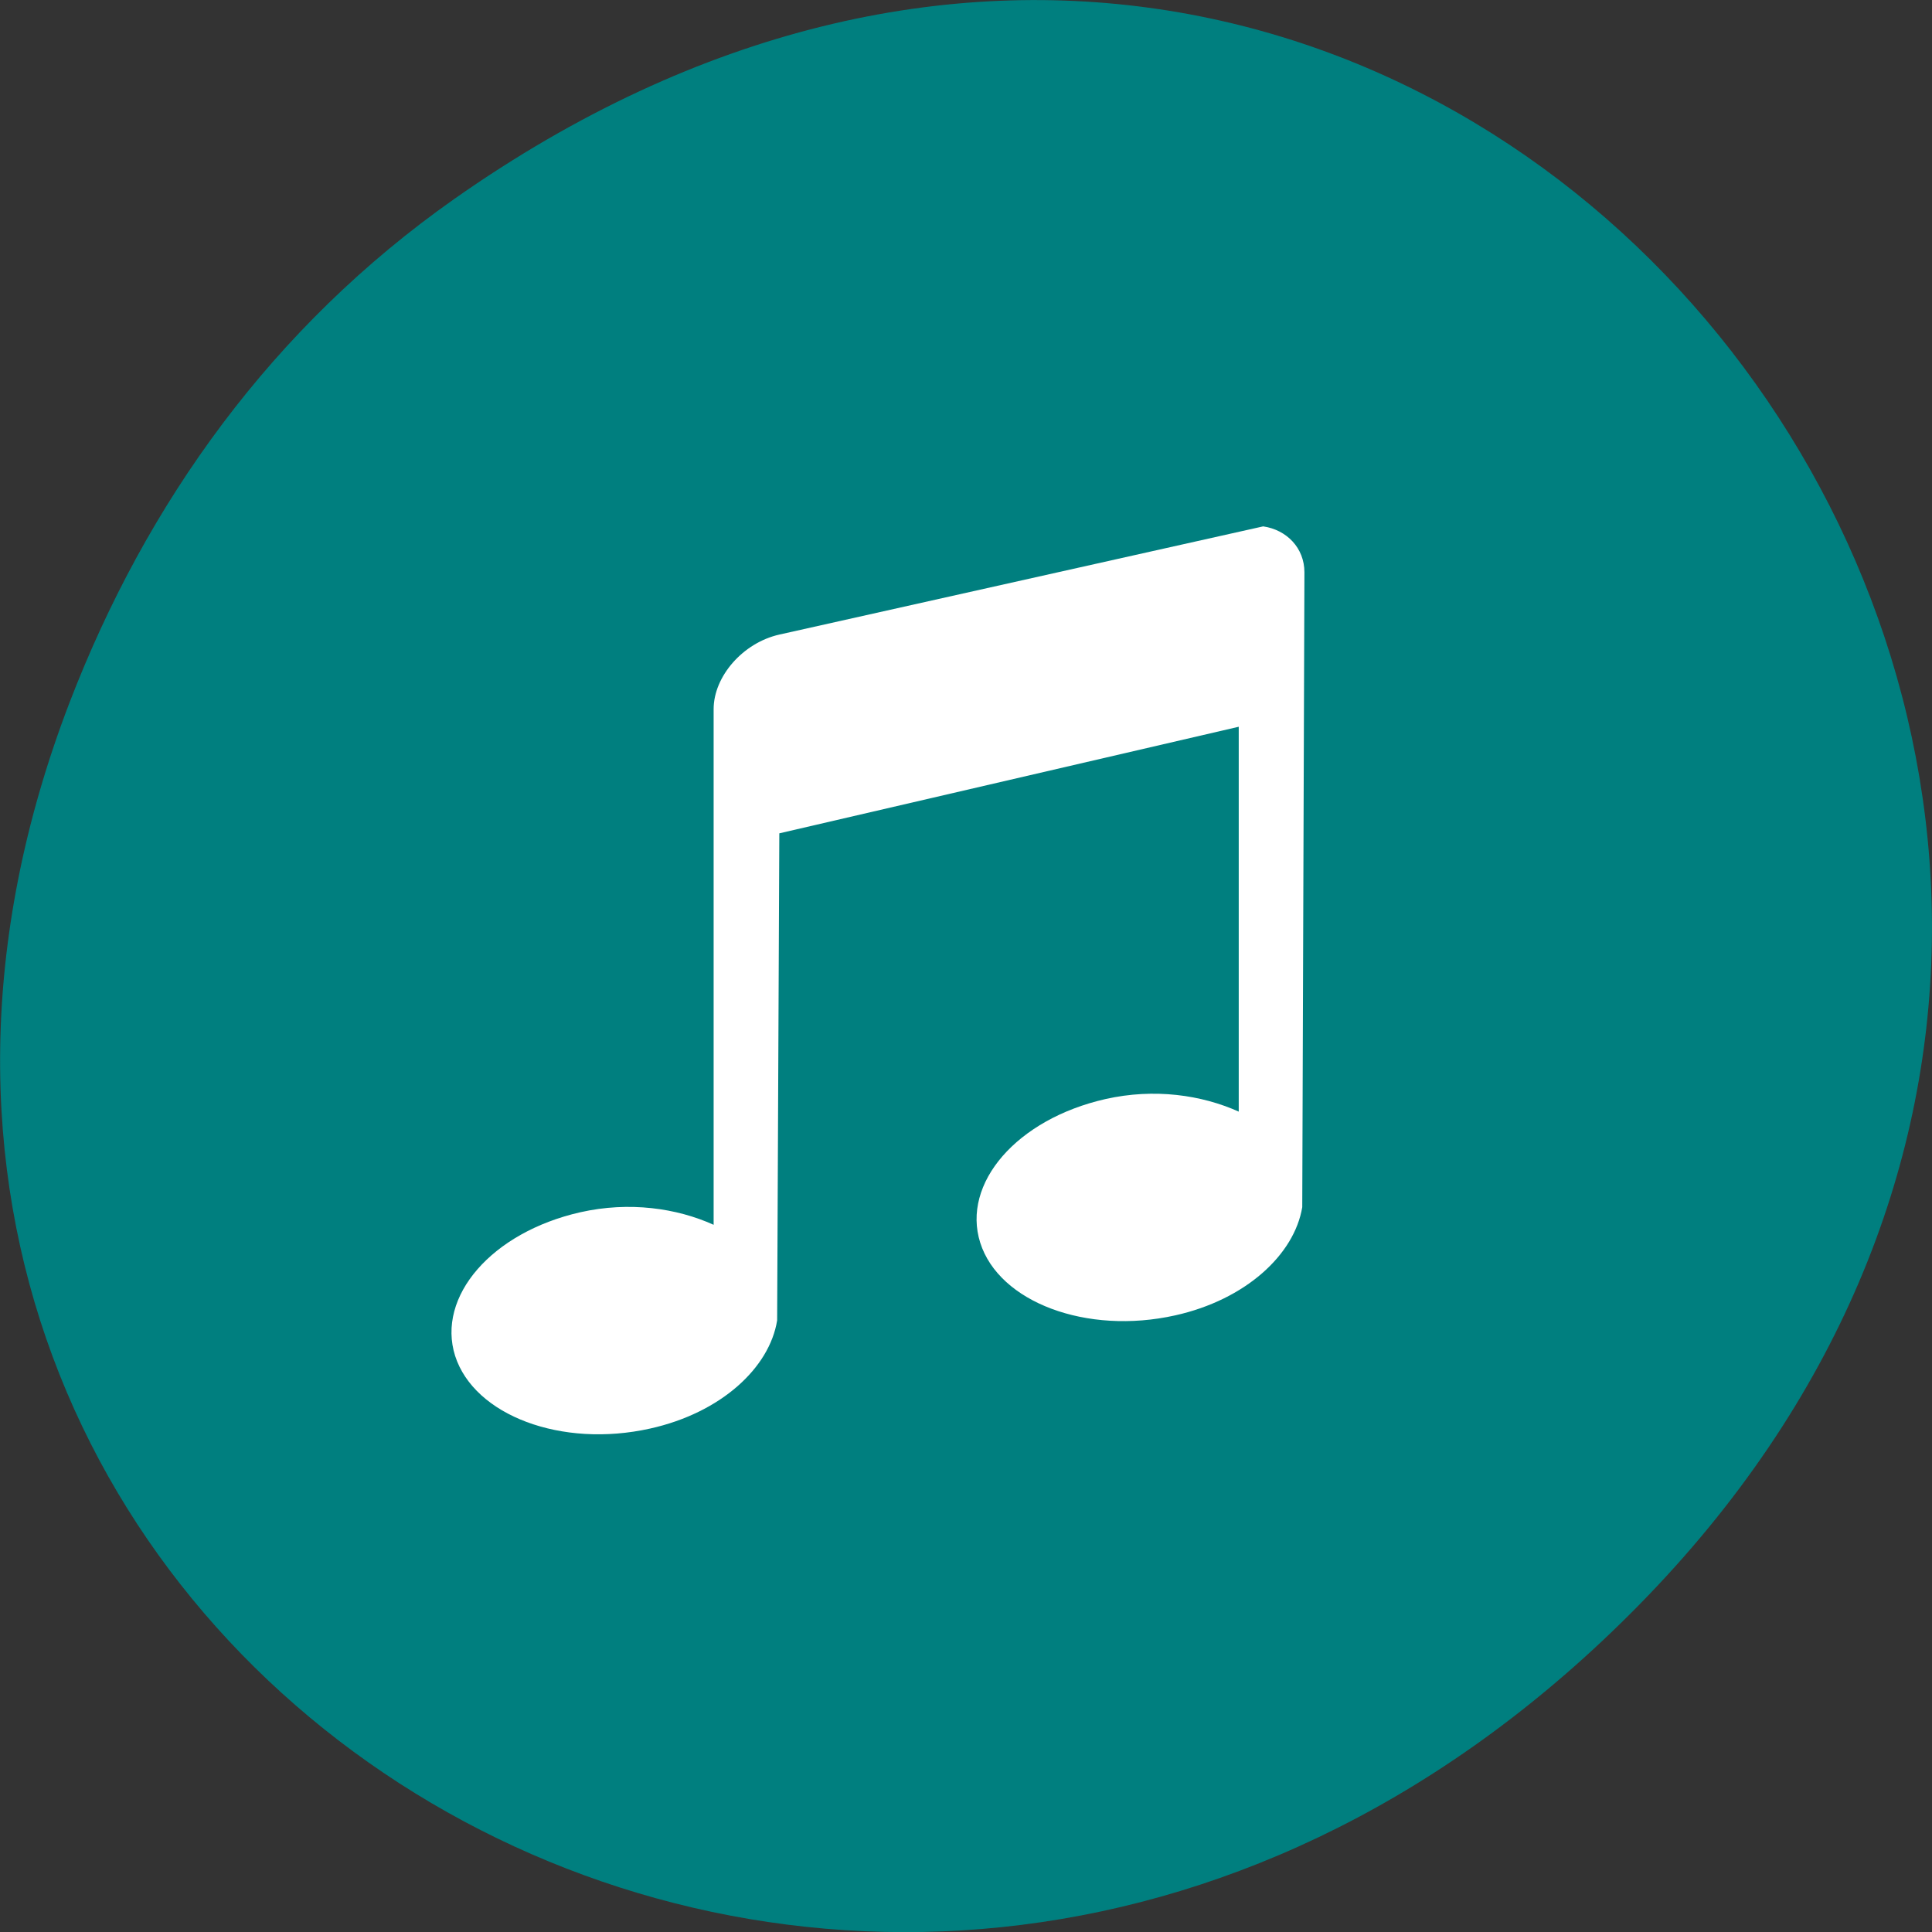 <svg xmlns="http://www.w3.org/2000/svg" viewBox="0 0 24 24"><rect x="0" y="0" width="24" height="24" fill="#333333" stroke="none"/><path d="m 5.641 2.473 c 12.273 -8.629 24.711 7.309 14.711 17.473 c -9.422 9.582 -24.06 0.699 -19.488 -11.219 c 0.957 -2.488 2.523 -4.668 4.777 -6.254" fill="#007f7f"/><path d="m 15.691 6.539 l -6.01 1.344 c -0.453 0.102 -0.816 0.52 -0.816 0.926 v 6.406 c -0.457 -0.207 -1.047 -0.293 -1.656 -0.156 c -1.102 0.25 -1.789 1.047 -1.555 1.785 c 0.238 0.738 1.32 1.148 2.422 0.902 c 0.879 -0.195 1.484 -0.754 1.578 -1.344 l 0.027 -6.05 l 5.707 -1.324 v 4.781 c -0.461 -0.207 -1.047 -0.293 -1.656 -0.156 c -1.102 0.25 -1.789 1.047 -1.555 1.785 c 0.234 0.738 1.32 1.148 2.422 0.902 c 0.875 -0.195 1.48 -0.754 1.578 -1.344 l 0.027 -7.887 c 0 -0.301 -0.219 -0.527 -0.512 -0.57" fill="#fff"/></svg>